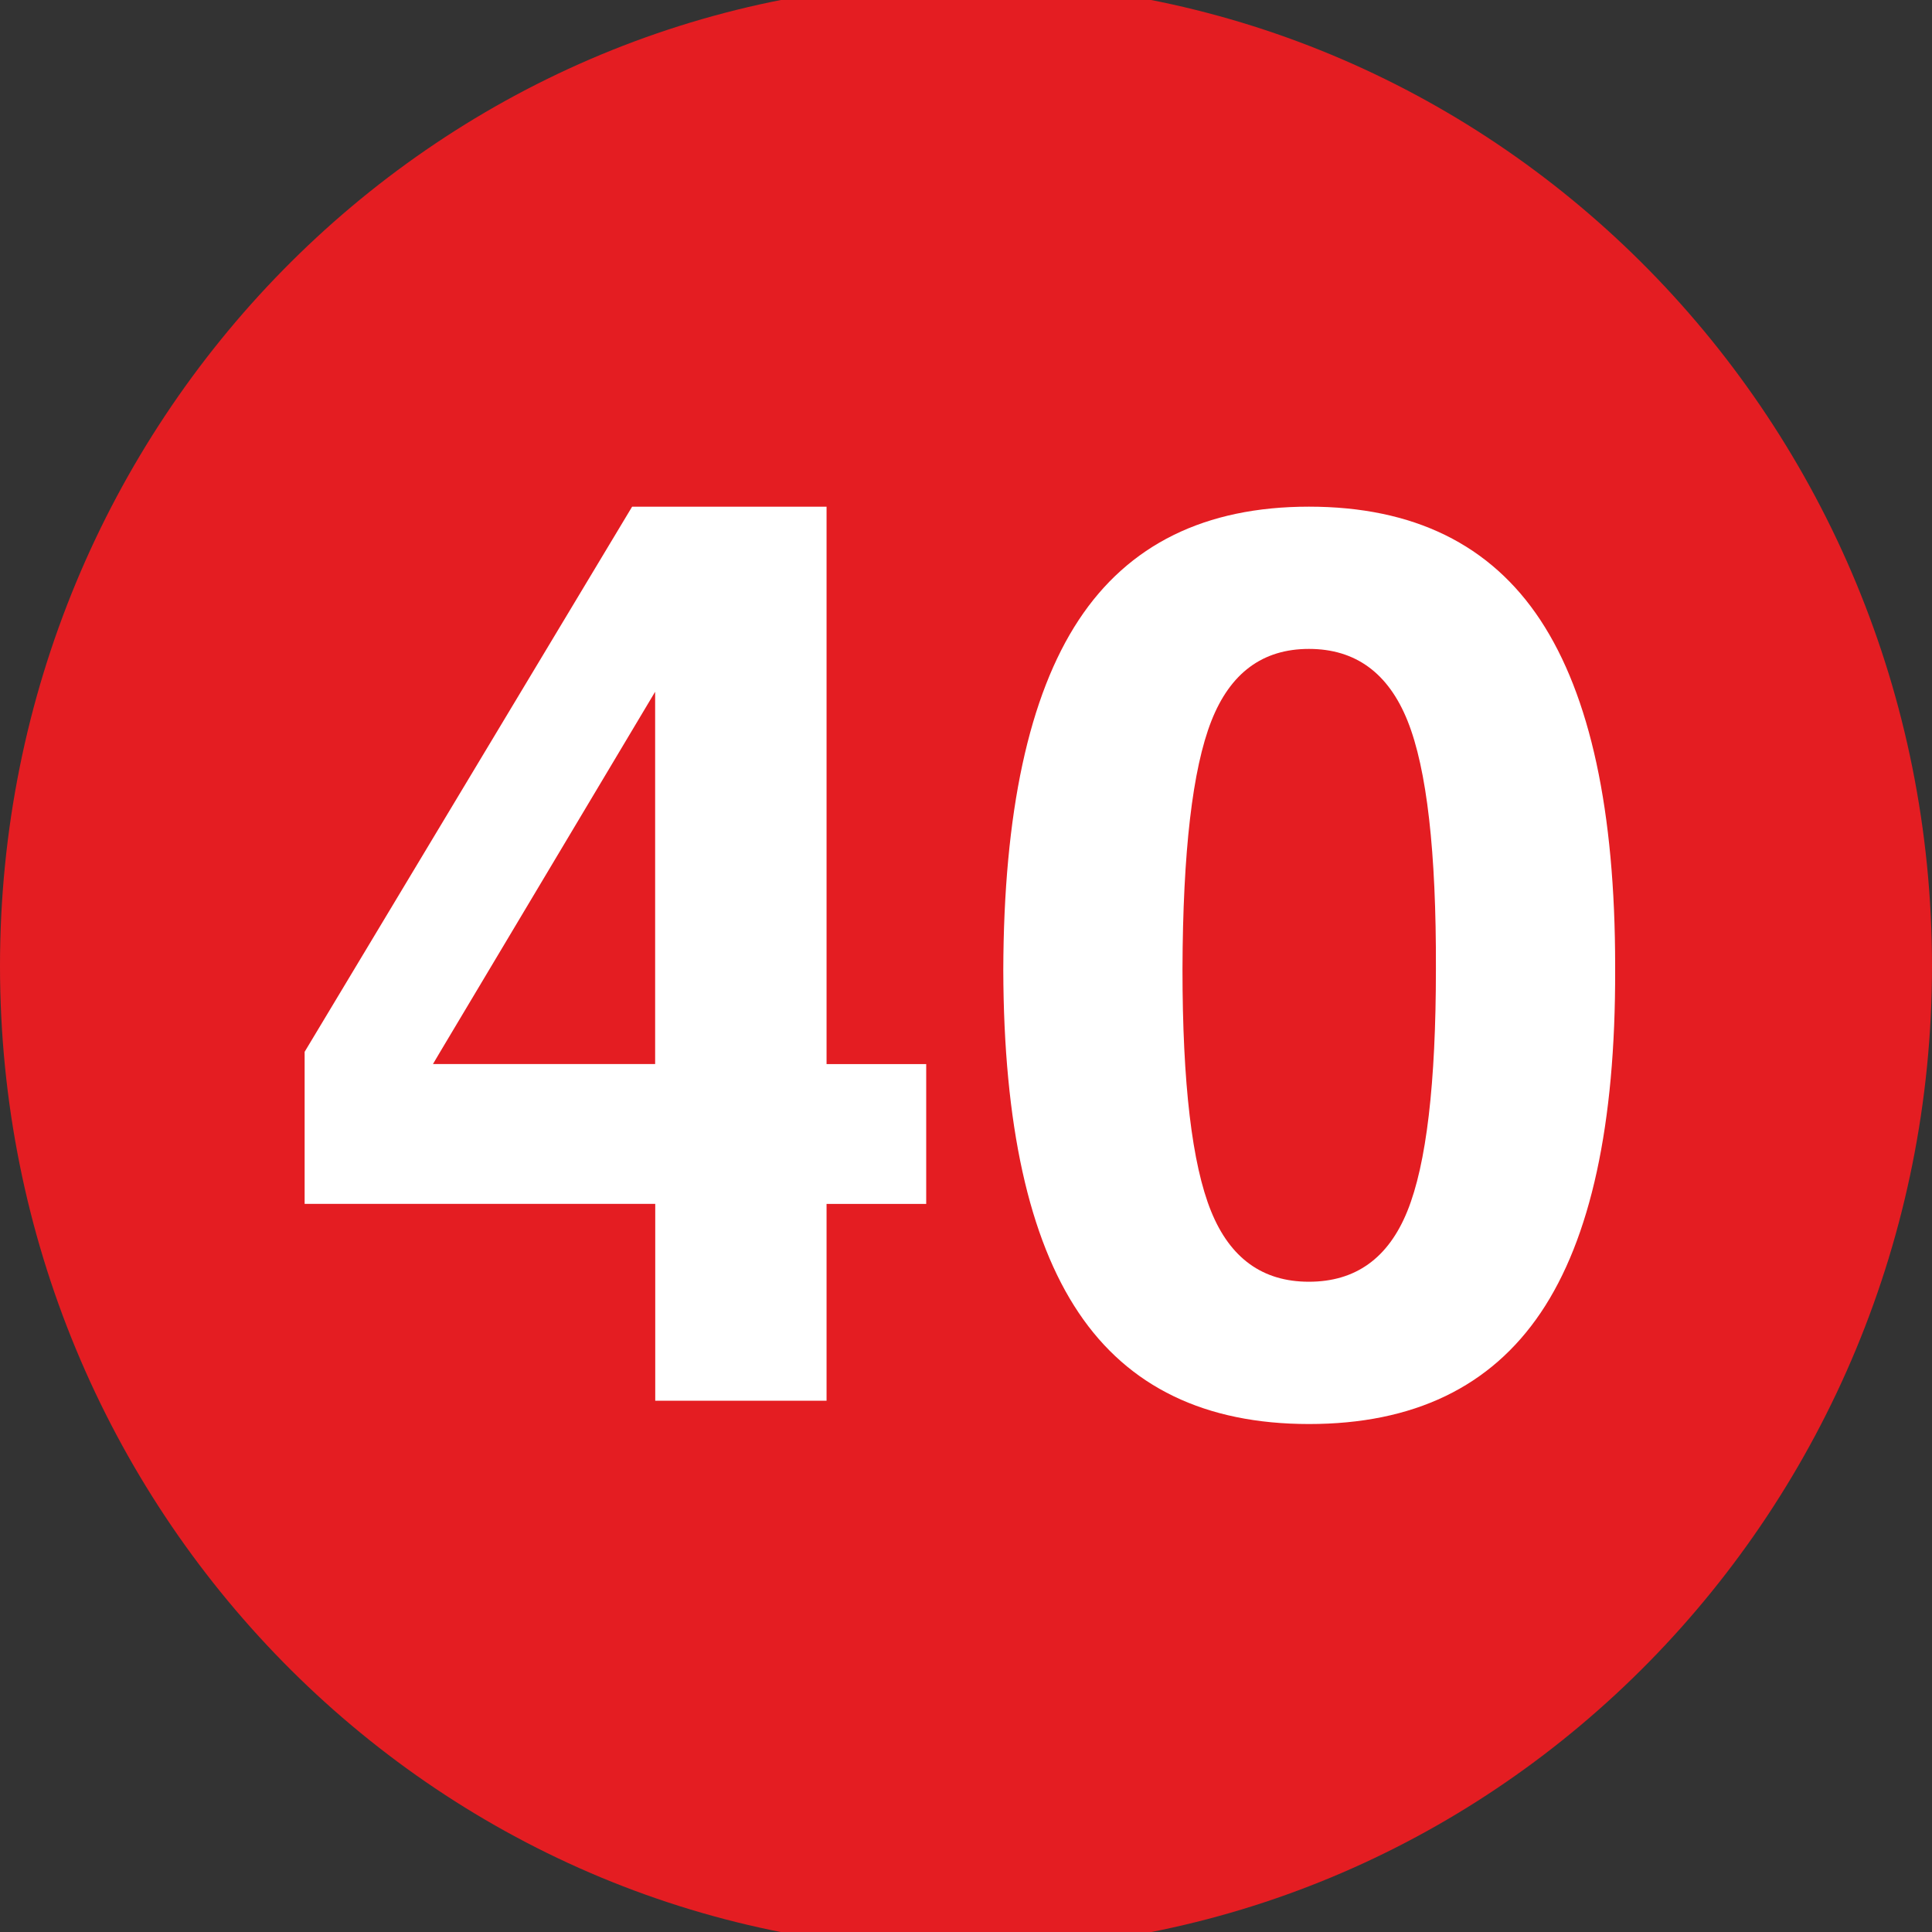 <?xml version="1.0" encoding="utf-8"?>
<!-- Generator: Adobe Illustrator 16.0.0, SVG Export Plug-In . SVG Version: 6.00 Build 0)  -->
<!DOCTYPE svg PUBLIC "-//W3C//DTD SVG 1.1//EN" "http://www.w3.org/Graphics/SVG/1.1/DTD/svg11.dtd">
<svg version="1.1" xmlns="http://www.w3.org/2000/svg" xmlns:xlink="http://www.w3.org/1999/xlink" x="0px" y="0px" width="40px"
	 height="40px" viewBox="0 0 40 40" enable-background="new 0 0 40 40" xml:space="preserve">
<rect x="0" y="0" width="40" height="40" fill="#333333" stroke="none"/>
<g id="Livello_1">
	<g>
		<defs>
			<rect id="SVGID_1_" width="40" height="40"/>
		</defs>
		<clipPath id="SVGID_2_">
			<use xlink:href="#SVGID_1_"  overflow="visible"/>
		</clipPath>
		<path clip-path="url(#SVGID_2_)" fill="#E41D22" d="M20,40.375c11.046,0,20-9.121,20-20.376C40,8.746,31.046-0.374,20-0.374
			c-11.045,0-20,9.12-20,20.373C0,31.254,8.955,40.375,20,40.375"/>
	</g>
	<g>
		<path fill="#FFFFFF" d="M6.307,24.925v-1.574v-1.574l6.78-11.286h2.013h2.013v11.54h2.063v2.895h-2.063V29h-3.547v-4.075H6.307z
			 M13.564,22.03v-7.708l-4.45,7.454L8.964,22.03H13.564z"/>
		<path fill="#FFFFFF" d="M22.332,27.178c-1.031-1.535-1.552-3.899-1.56-7.09c0.008-3.267,0.529-5.683,1.56-7.249
			s2.621-2.349,4.768-2.349c2.164,0,3.76,0.783,4.793,2.349c1.031,1.566,1.547,3.952,1.547,7.16v0.089
			c0.008,3.19-0.506,5.555-1.541,7.09c-1.037,1.537-2.635,2.305-4.799,2.305C24.953,29.482,23.363,28.715,22.332,27.178z
			 M29.137,25.077c0.395-0.974,0.592-2.645,0.592-5.015c0.008-2.429-0.188-4.141-0.586-5.135s-1.08-1.492-2.043-1.492
			c-0.957,0-1.629,0.497-2.02,1.492s-0.59,2.707-0.598,5.135c0,2.37,0.197,4.041,0.592,5.015s1.068,1.46,2.025,1.46
			C28.063,26.537,28.742,26.051,29.137,25.077z"/>
	</g>
</g>
<g id="Livello_2">
</g>
</svg>
